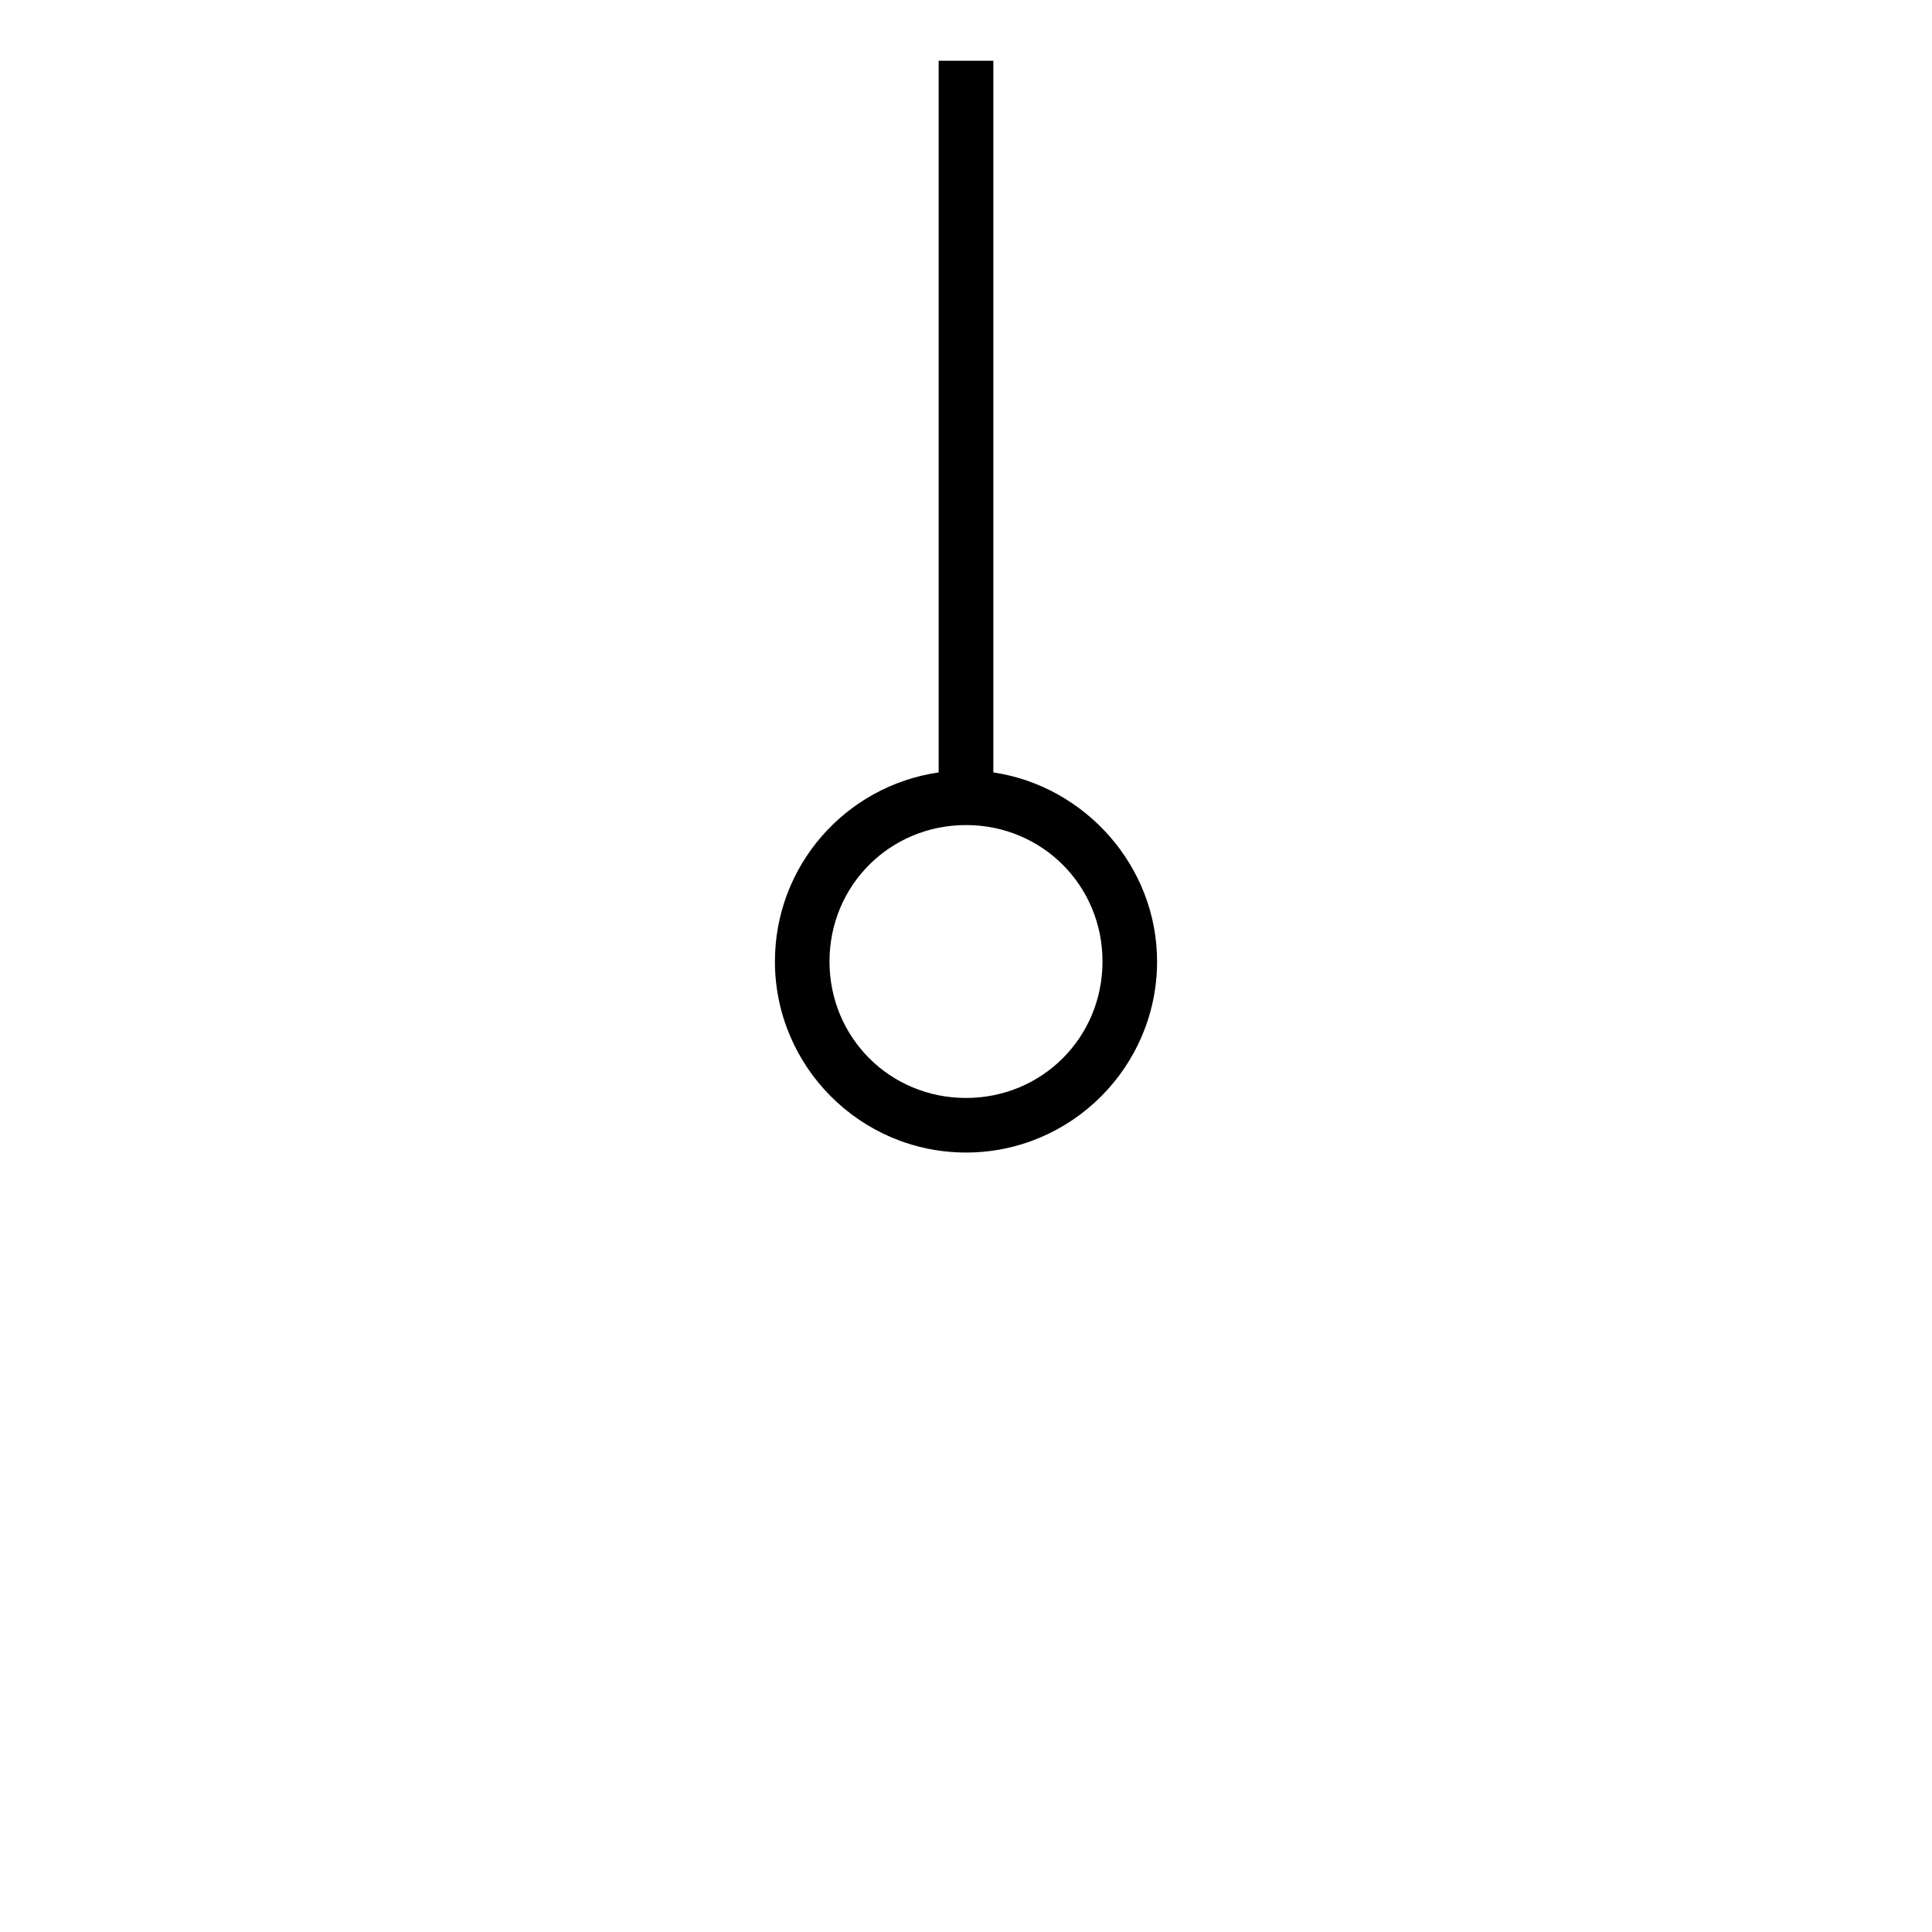<?xml version="1.0" standalone="no"?>
<svg width="100%" height="100%" viewBox="-10 -10 20 20" xmlns="http://www.w3.org/2000/svg">
<title>Mast - Antenne, character h</title>
<path fill="black" d="M -0.283,-9.371 L 0.283,-9.371 L 0.283,-2.004 C 1.231,-1.863 1.978,-1.035 1.978,-0.047 C 1.978,1.043 1.09,1.931 2.0000009e-09,1.931 C -1.09,1.931 -1.978,1.043 -1.978,-0.047 C -1.978,-1.035 -1.251,-1.863 -0.283,-2.004 L -0.283,-9.371 z M -1.413,-0.047 C -1.413,0.741 -0.787,1.366 2.0000009e-09,1.366 C 0.787,1.366 1.413,0.741 1.413,-0.047 C 1.413,-0.834 0.787,-1.459 2.0000009e-09,-1.459 C -0.787,-1.459 -1.413,-0.834 -1.413,-0.047 z" />
</svg>
